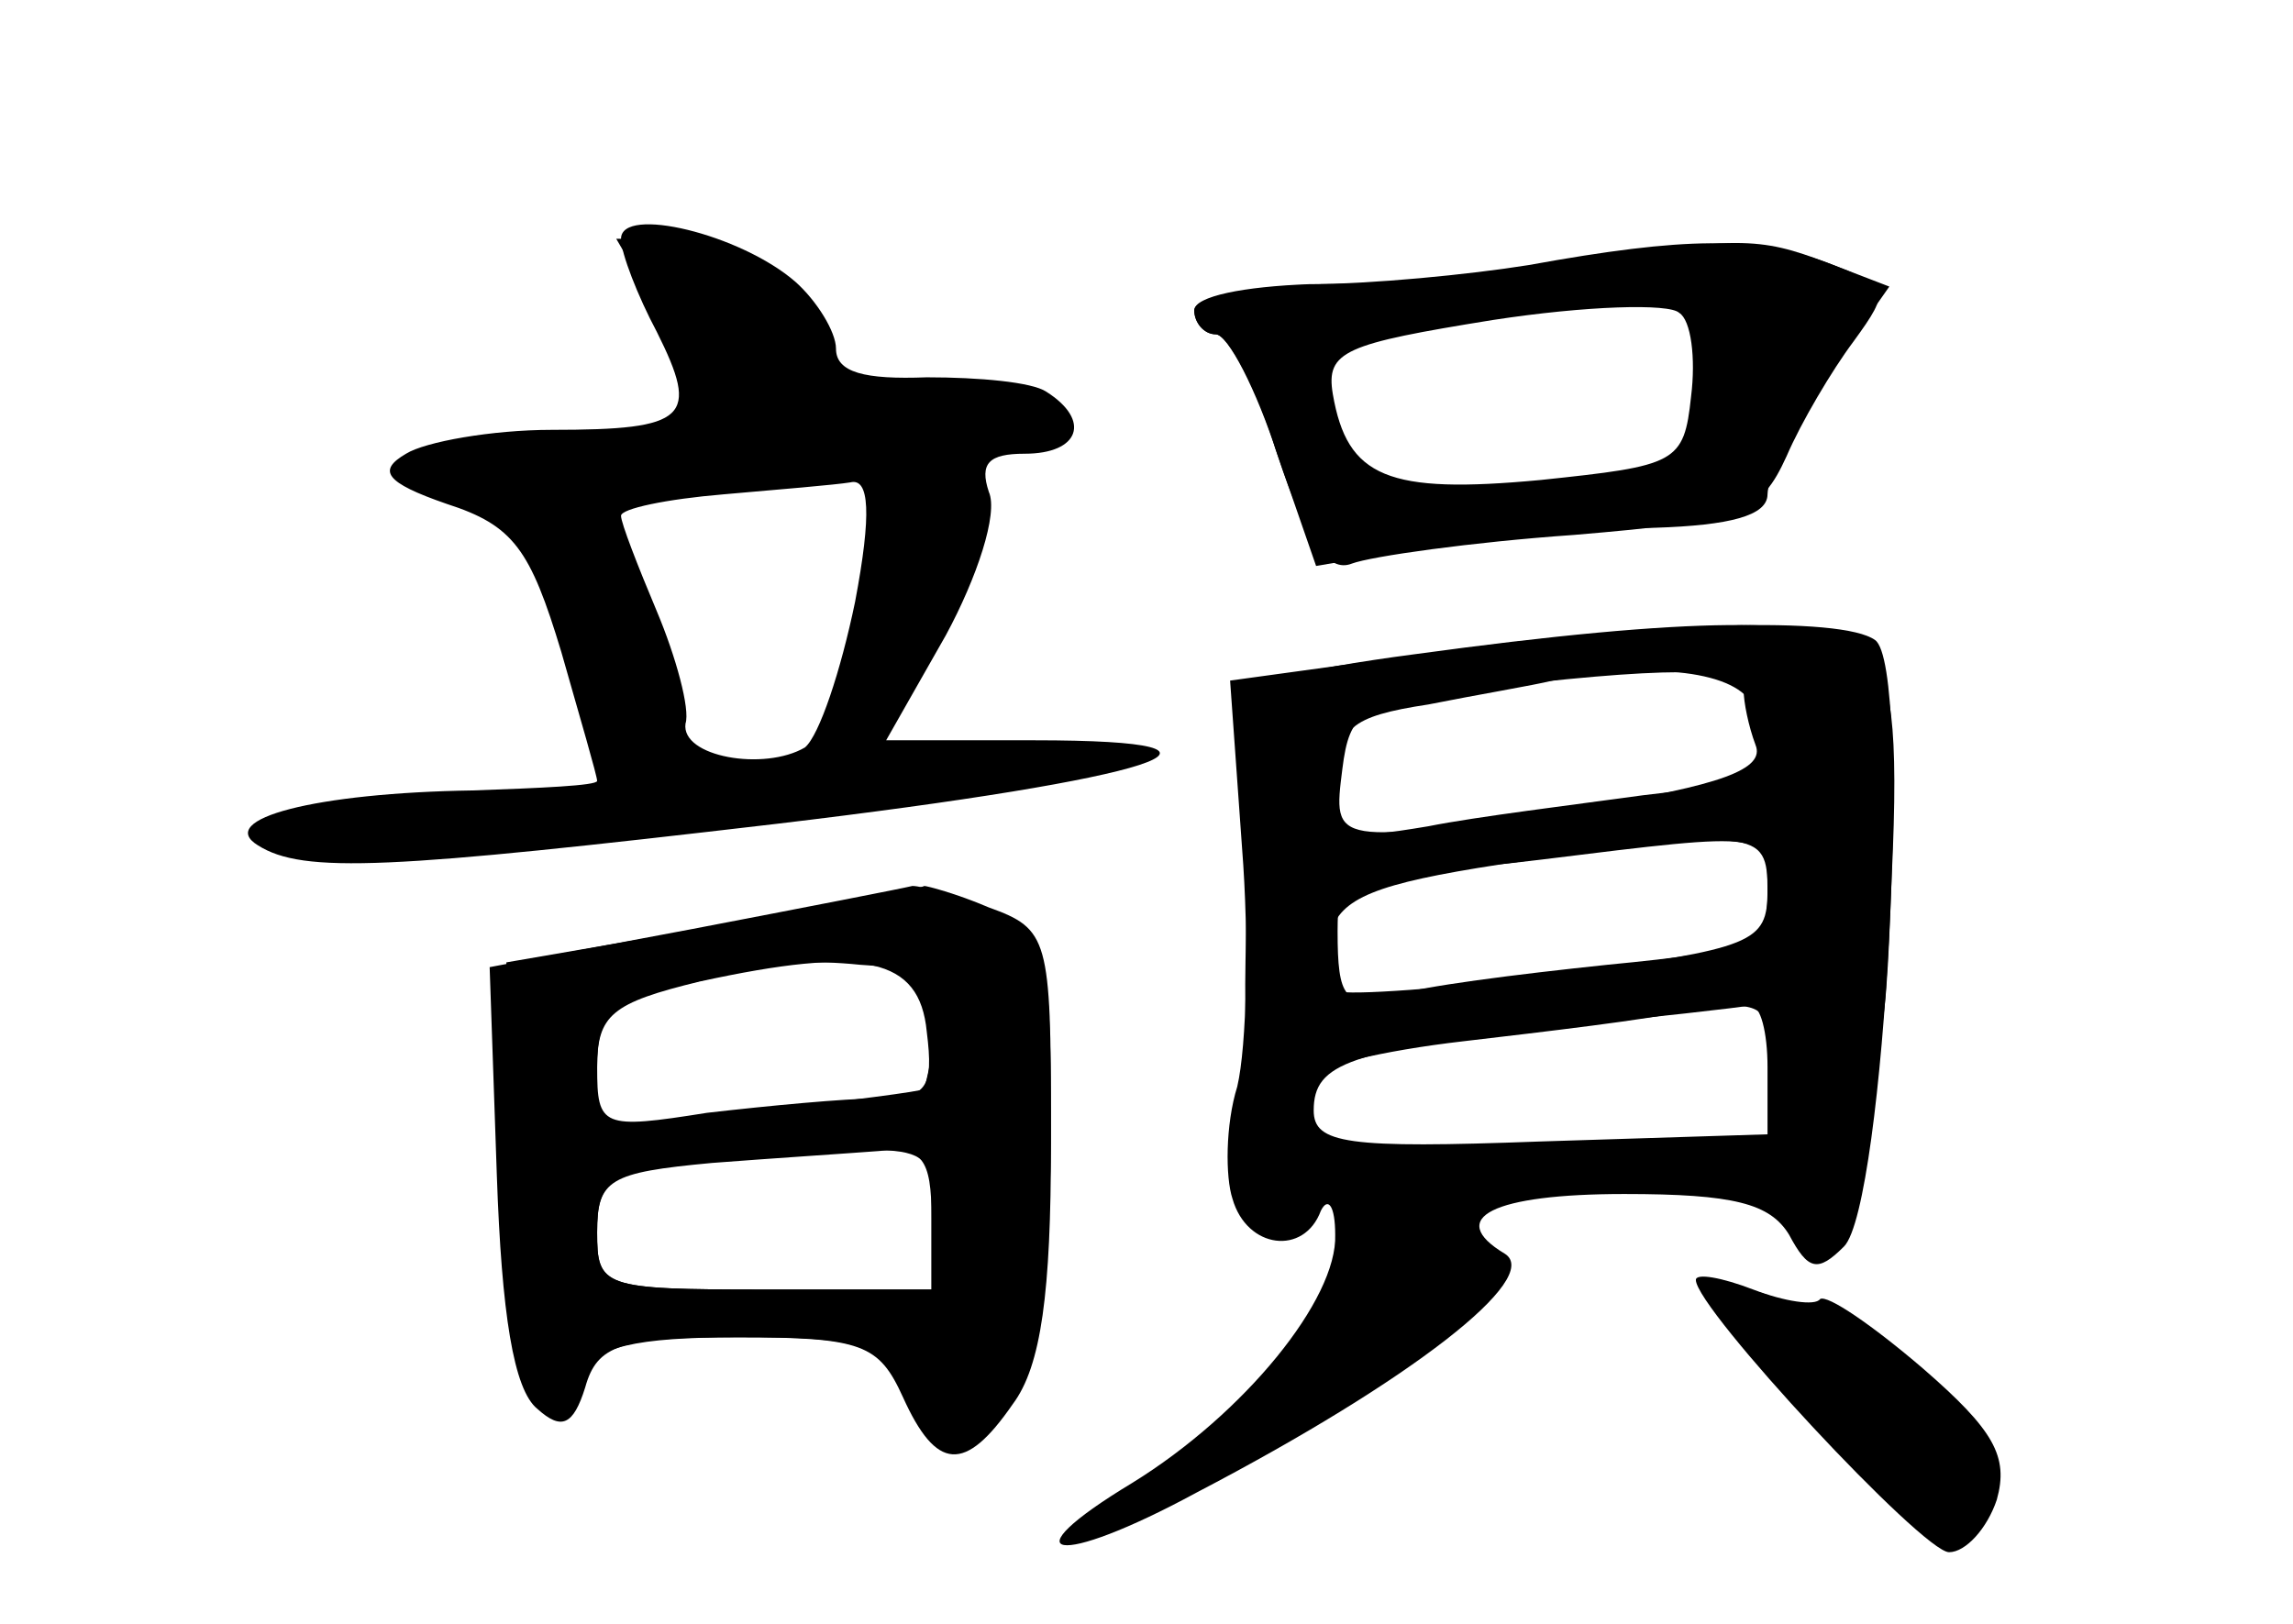 <?xml version="1.0" standalone="no"?>
<!DOCTYPE svg PUBLIC "-//W3C//DTD SVG 20010904//EN"
 "http://www.w3.org/TR/2001/REC-SVG-20010904/DTD/svg10.dtd">
<svg version="1.0" xmlns="http://www.w3.org/2000/svg"
 width="96pt" height="68pt" viewBox="0 0 96 68"
 preserveAspectRatio="xMidYMid meet">
<g transform="translate(0,68) scale(0.1,-0.1)" fill="#000000" stroke="none">
<g id="part-0" class="char-part">
  <path d="M260 580 c0 -6 7 -24 15 -39 18 -36 13 -41 -44 -41 -25 0 -53 -5 -61
-10 -12 -7 -9 -12 17 -21 28 -9 35 -19 48 -62 8 -28 15 -52 15 -54 0 -2 -24
-3 -52 -4 -66 -1 -108 -12 -90 -23 19 -12 55 -10 217 9 160 19 209 35 108 35
l-62 0 25 44 c13 24 22 51 18 60 -4 12 0 16 15 16 23 0 28 14 9 26 -6 4 -28 6
-50 6 -26 -1 -38 2 -38 12 0 7 -8 20 -17 28 -23 20 -73 32 -73 18z m98 -152
c-6 -29 -15 -56 -21 -61 -17 -10 -52 -4 -50 10 2 6 -4 28 -12 47 -8 19 -15 37
-15 40 0 3 19 7 43 9 23 2 47 4 53 5 8 2 9 -13 2 -50z"/>
  <path d="M655 570 c-27 -5 -74 -9 -102 -9 -29 -1 -53 -5 -53 -11 0 -5 4 -10 9
-10 5 0 17 -22 25 -48 l17 -49 47 8 c26 4 68 8 95 8 31 1 47 5 47 14 0 7 11
29 25 50 l26 37 -26 10 c-29 11 -37 11 -110 0z m55 -50 c0 -38 -1 -40 -32 -40
-18 0 -49 -3 -69 -6 -34 -6 -37 -4 -47 25 -13 37 -13 37 73 50 33 5 63 9 68
10 4 0 7 -17 7 -39z"/>
  <path d="M595 406 l-80 -11 5 -70 c3 -38 2 -83 -2 -100 -5 -16 -5 -38 -2 -47
6 -21 30 -24 37 -5 3 6 6 2 6 -10 1 -27 -38 -75 -85 -104 -53 -32 -32 -36 27
-4 90 47 145 90 129 100 -25 15 -5 25 50 25 46 0 61 -4 69 -17 8 -15 12 -16
23 -5 17 17 29 243 13 254 -14 10 -93 8 -190 -6z m139 -22 c11 -28 7 -31 -46
-37 -29 -4 -70 -9 -90 -13 -36 -6 -38 -5 -38 19 0 22 5 27 38 32 20 4 44 8 52
10 42 8 78 4 84 -11z m6 -78 c0 -21 -5 -24 -67 -30 -38 -4 -78 -9 -90 -13 -20
-5 -23 -1 -23 27 0 22 4 31 13 27 7 -3 40 -1 72 3 97 12 95 12 95 -14z m0 -73
l0 -28 -95 -3 c-81 -3 -95 -1 -95 13 0 20 15 25 102 35 40 4 76 8 81 9 4 0 7
-11 7 -26z"/>
  <path d="M299 292 l-87 -15 -1 -88 c0 -87 11 -120 31 -85 7 12 24 16 67 16 52
0 59 -2 70 -26 6 -14 17 -24 24 -21 24 8 37 53 37 135 0 79 -1 83 -26 92 -14
6 -26 9 -27 9 -1 -1 -41 -8 -88 -17z m93 -43 c-2 -13 -5 -25 -5 -25 -1 -1 -32
-5 -69 -9 l-68 -7 0 26 c0 20 6 27 28 32 15 3 32 7 37 9 6 2 26 3 45 1 31 -2
35 -5 32 -27z m-2 -79 l0 -30 -70 0 c-68 0 -70 1 -70 24 0 22 5 25 43 29 101
9 97 10 97 -23z"/>
  <path d="M710 144 c0 -12 95 -114 106 -114 7 0 16 10 20 22 5 18 -1 29 -31 55
-21 18 -40 31 -43 29 -2 -3 -15 -1 -28 4 -13 5 -24 7 -24 4z"/>
</g>
<g id="part-1" class="char-part">
  <path d="M279 544 c12 -19 21 -37 21 -38 0 -2 -29 -7 -65 -11 -42 -4 -63 -10
-59 -17 8 -13 200 -3 240 12 40 16 18 33 -32 26 -40 -5 -44 -4 -44 16 0 25
-27 47 -58 48 l-24 0 21 -36z"/>
</g>
<g id="part-2" class="char-part">
  <path d="M290 291 l-85 -16 3 -87 c2 -58 7 -90 17 -98 10 -9 15 -7 20 9 5 18
15 21 64 21 52 0 59 -3 69 -25 14 -31 26 -32 46 -3 12 16 16 47 16 109 0 82
-1 86 -25 97 -14 7 -29 11 -33 11 -4 -1 -45 -9 -92 -18z m98 -43 c3 -24 0 -28
-21 -28 -13 0 -45 -3 -71 -6 -44 -7 -46 -6 -46 19 0 22 6 27 43 36 69 15 92
10 95 -21z m2 -78 l0 -30 -70 0 c-68 0 -70 1 -70 24 0 22 5 25 48 29 26 2 57
4 70 5 18 2 22 -3 22 -28z"/>
</g>
<g id="part-3" class="char-part">
  <path d="M640 569 c-25 -4 -66 -8 -92 -8 -27 -1 -48 -5 -48 -11 0 -5 4 -10 9
-10 5 0 17 -23 26 -51 12 -36 21 -49 31 -45 8 3 50 9 93 12 71 6 78 9 89 33 6
14 19 36 28 48 16 22 15 23 -11 33 -30 11 -59 11 -125 -1z m68 -55 c-3 -28 -6
-29 -63 -35 -64 -6 -81 1 -87 36 -3 18 5 21 67 31 39 6 74 7 78 3 5 -3 7 -19
5 -35z"/>
</g>
<g id="part-4" class="char-part">
  <path d="M592 406 c-46 -6 -80 -14 -76 -19 4 -4 7 -43 6 -87 -2 -66 0 -80 13
-80 8 0 15 4 15 9 0 4 28 11 63 15 34 4 77 9 95 13 25 4 32 2 32 -11 0 -10 9
-16 24 -16 24 0 25 3 28 83 3 63 0 85 -11 95 -17 14 -72 14 -189 -2z m138 -15
c0 -5 2 -15 5 -23 4 -10 -14 -17 -72 -26 -106 -16 -105 -16 -101 16 3 24 8 28
53 33 82 10 115 10 115 0z m10 -84 c0 -22 -6 -24 -86 -35 -48 -6 -90 -9 -94
-7 -5 3 -6 14 -3 24 4 15 19 21 71 29 108 15 112 15 112 -11z"/>
</g>
<g id="part-5" class="char-part">
  <path d="M571 156 c-9 -11 -9 -15 1 -19 8 -3 6 -6 -6 -6 -12 -1 -16 -6 -12
-17 3 -8 2 -13 -2 -10 -4 2 -18 -4 -31 -13 -16 -12 -20 -20 -12 -25 6 -4 14 0
17 8 3 9 11 16 18 16 6 0 28 14 49 30 36 27 37 29 18 39 -25 14 -26 14 -40 -3z"/>
  <path d="M723 133 c0 -7 5 -13 10 -13 5 0 16 -8 24 -17 8 -10 11 -12 7 -4 -4
9 -3 12 4 7 6 -3 13 -3 16 2 3 5 -10 15 -28 23 -26 12 -33 12 -33 2z"/>
  <path d="M777 87 c-7 -17 16 -47 37 -47 18 0 20 13 6 41 -12 22 -35 25 -43 6z
m43 -27 c0 -5 -5 -10 -11 -10 -5 0 -7 5 -4 10 3 6 8 10 11 10 2 0 4 -4 4 -10z"/>
</g>
</g>
</svg>